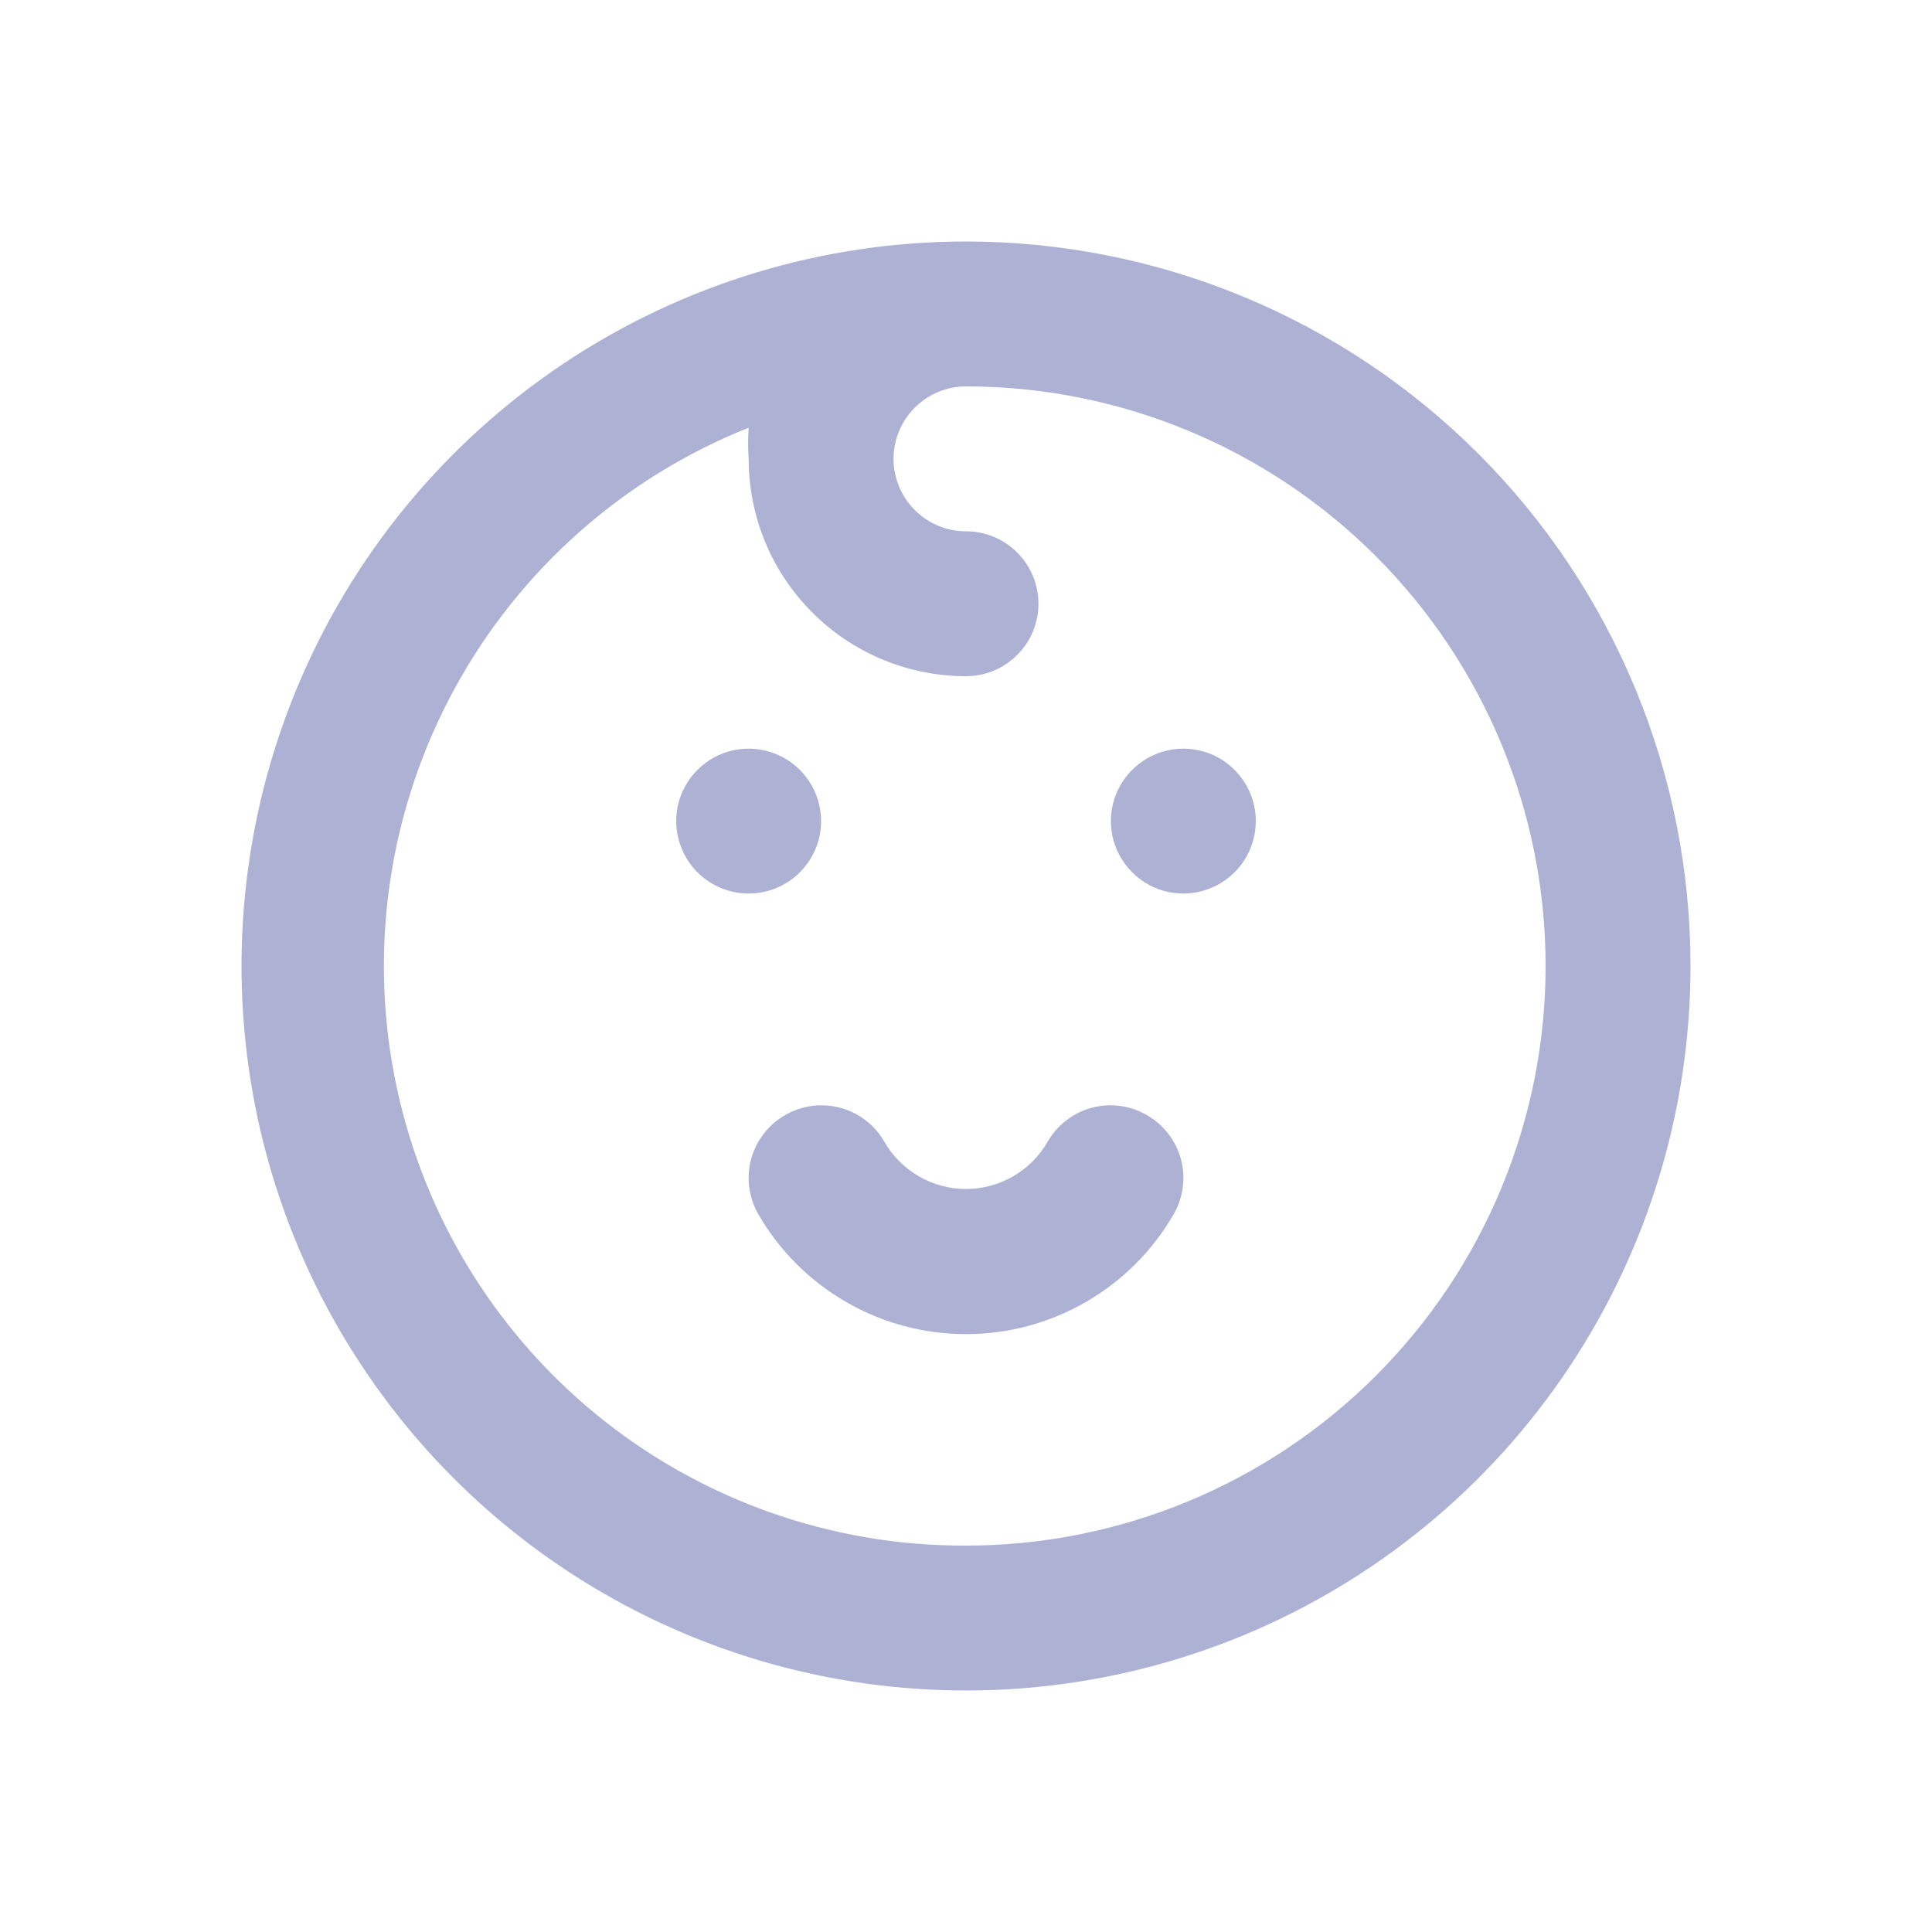 <svg width="24" height="24" viewBox="0 0 24 24" fill="none" xmlns="http://www.w3.org/2000/svg">
<path d="M10.2 10.2C10.2 10.022 10.147 9.848 10.048 9.7C9.949 9.552 9.809 9.437 9.644 9.369C9.48 9.3 9.299 9.283 9.124 9.317C8.95 9.352 8.789 9.438 8.664 9.564C8.538 9.689 8.452 9.85 8.417 10.024C8.383 10.199 8.4 10.38 8.469 10.544C8.537 10.709 8.652 10.849 8.8 10.948C8.948 11.047 9.122 11.1 9.3 11.1C9.539 11.1 9.768 11.005 9.936 10.836C10.105 10.668 10.2 10.439 10.2 10.2ZM14.25 13.854C14.148 13.794 14.035 13.755 13.918 13.739C13.8 13.723 13.681 13.73 13.566 13.76C13.452 13.79 13.344 13.843 13.25 13.914C13.156 13.986 13.076 14.076 13.017 14.178C12.915 14.358 12.767 14.507 12.588 14.611C12.41 14.715 12.207 14.77 12 14.77C11.793 14.77 11.59 14.715 11.412 14.611C11.233 14.507 11.085 14.358 10.983 14.178C10.924 14.076 10.844 13.986 10.75 13.914C10.656 13.843 10.548 13.79 10.434 13.76C10.319 13.73 10.2 13.723 10.082 13.739C9.965 13.755 9.852 13.794 9.75 13.854C9.544 13.973 9.394 14.168 9.331 14.397C9.269 14.627 9.3 14.871 9.417 15.078C9.678 15.532 10.054 15.91 10.508 16.172C10.961 16.435 11.476 16.573 12 16.573C12.524 16.573 13.039 16.435 13.492 16.172C13.946 15.91 14.322 15.532 14.583 15.078C14.7 14.871 14.731 14.627 14.669 14.397C14.606 14.168 14.456 13.973 14.25 13.854ZM14.7 9.3C14.522 9.3 14.348 9.353 14.2 9.452C14.052 9.551 13.937 9.691 13.868 9.856C13.8 10.02 13.783 10.201 13.817 10.376C13.852 10.55 13.938 10.71 14.064 10.836C14.19 10.962 14.35 11.048 14.524 11.083C14.699 11.117 14.88 11.1 15.044 11.031C15.209 10.963 15.349 10.848 15.448 10.7C15.547 10.552 15.6 10.378 15.6 10.2C15.6 9.961 15.505 9.732 15.336 9.564C15.168 9.395 14.939 9.3 14.7 9.3ZM12 3C10.22 3 8.48 3.528 7 4.517C5.52 5.506 4.366 6.911 3.685 8.556C3.004 10.2 2.826 12.01 3.173 13.756C3.52 15.502 4.377 17.105 5.636 18.364C6.895 19.623 8.498 20.48 10.244 20.827C11.99 21.174 13.8 20.996 15.444 20.315C17.089 19.634 18.494 18.48 19.483 17C20.472 15.52 21 13.78 21 12C21 10.818 20.767 9.648 20.315 8.556C19.863 7.464 19.2 6.472 18.364 5.636C17.528 4.8 16.536 4.137 15.444 3.685C14.352 3.233 13.182 3 12 3ZM12 19.2C10.324 19.207 8.697 18.629 7.401 17.566C6.105 16.502 5.221 15.02 4.901 13.374C4.581 11.729 4.846 10.023 5.649 8.551C6.452 7.08 7.743 5.934 9.3 5.313C9.291 5.442 9.291 5.571 9.3 5.7C9.3 6.416 9.584 7.103 10.091 7.609C10.597 8.116 11.284 8.4 12 8.4C12.239 8.4 12.468 8.305 12.636 8.136C12.805 7.968 12.9 7.739 12.9 7.5C12.9 7.261 12.805 7.032 12.636 6.864C12.468 6.695 12.239 6.6 12 6.6C11.761 6.6 11.532 6.505 11.364 6.336C11.195 6.168 11.1 5.939 11.1 5.7C11.1 5.461 11.195 5.232 11.364 5.064C11.532 4.895 11.761 4.8 12 4.8C13.91 4.8 15.741 5.559 17.091 6.909C18.441 8.259 19.2 10.09 19.2 12C19.2 13.91 18.441 15.741 17.091 17.091C15.741 18.441 13.91 19.2 12 19.2Z" fill="#ADB2D4"/>
</svg>

